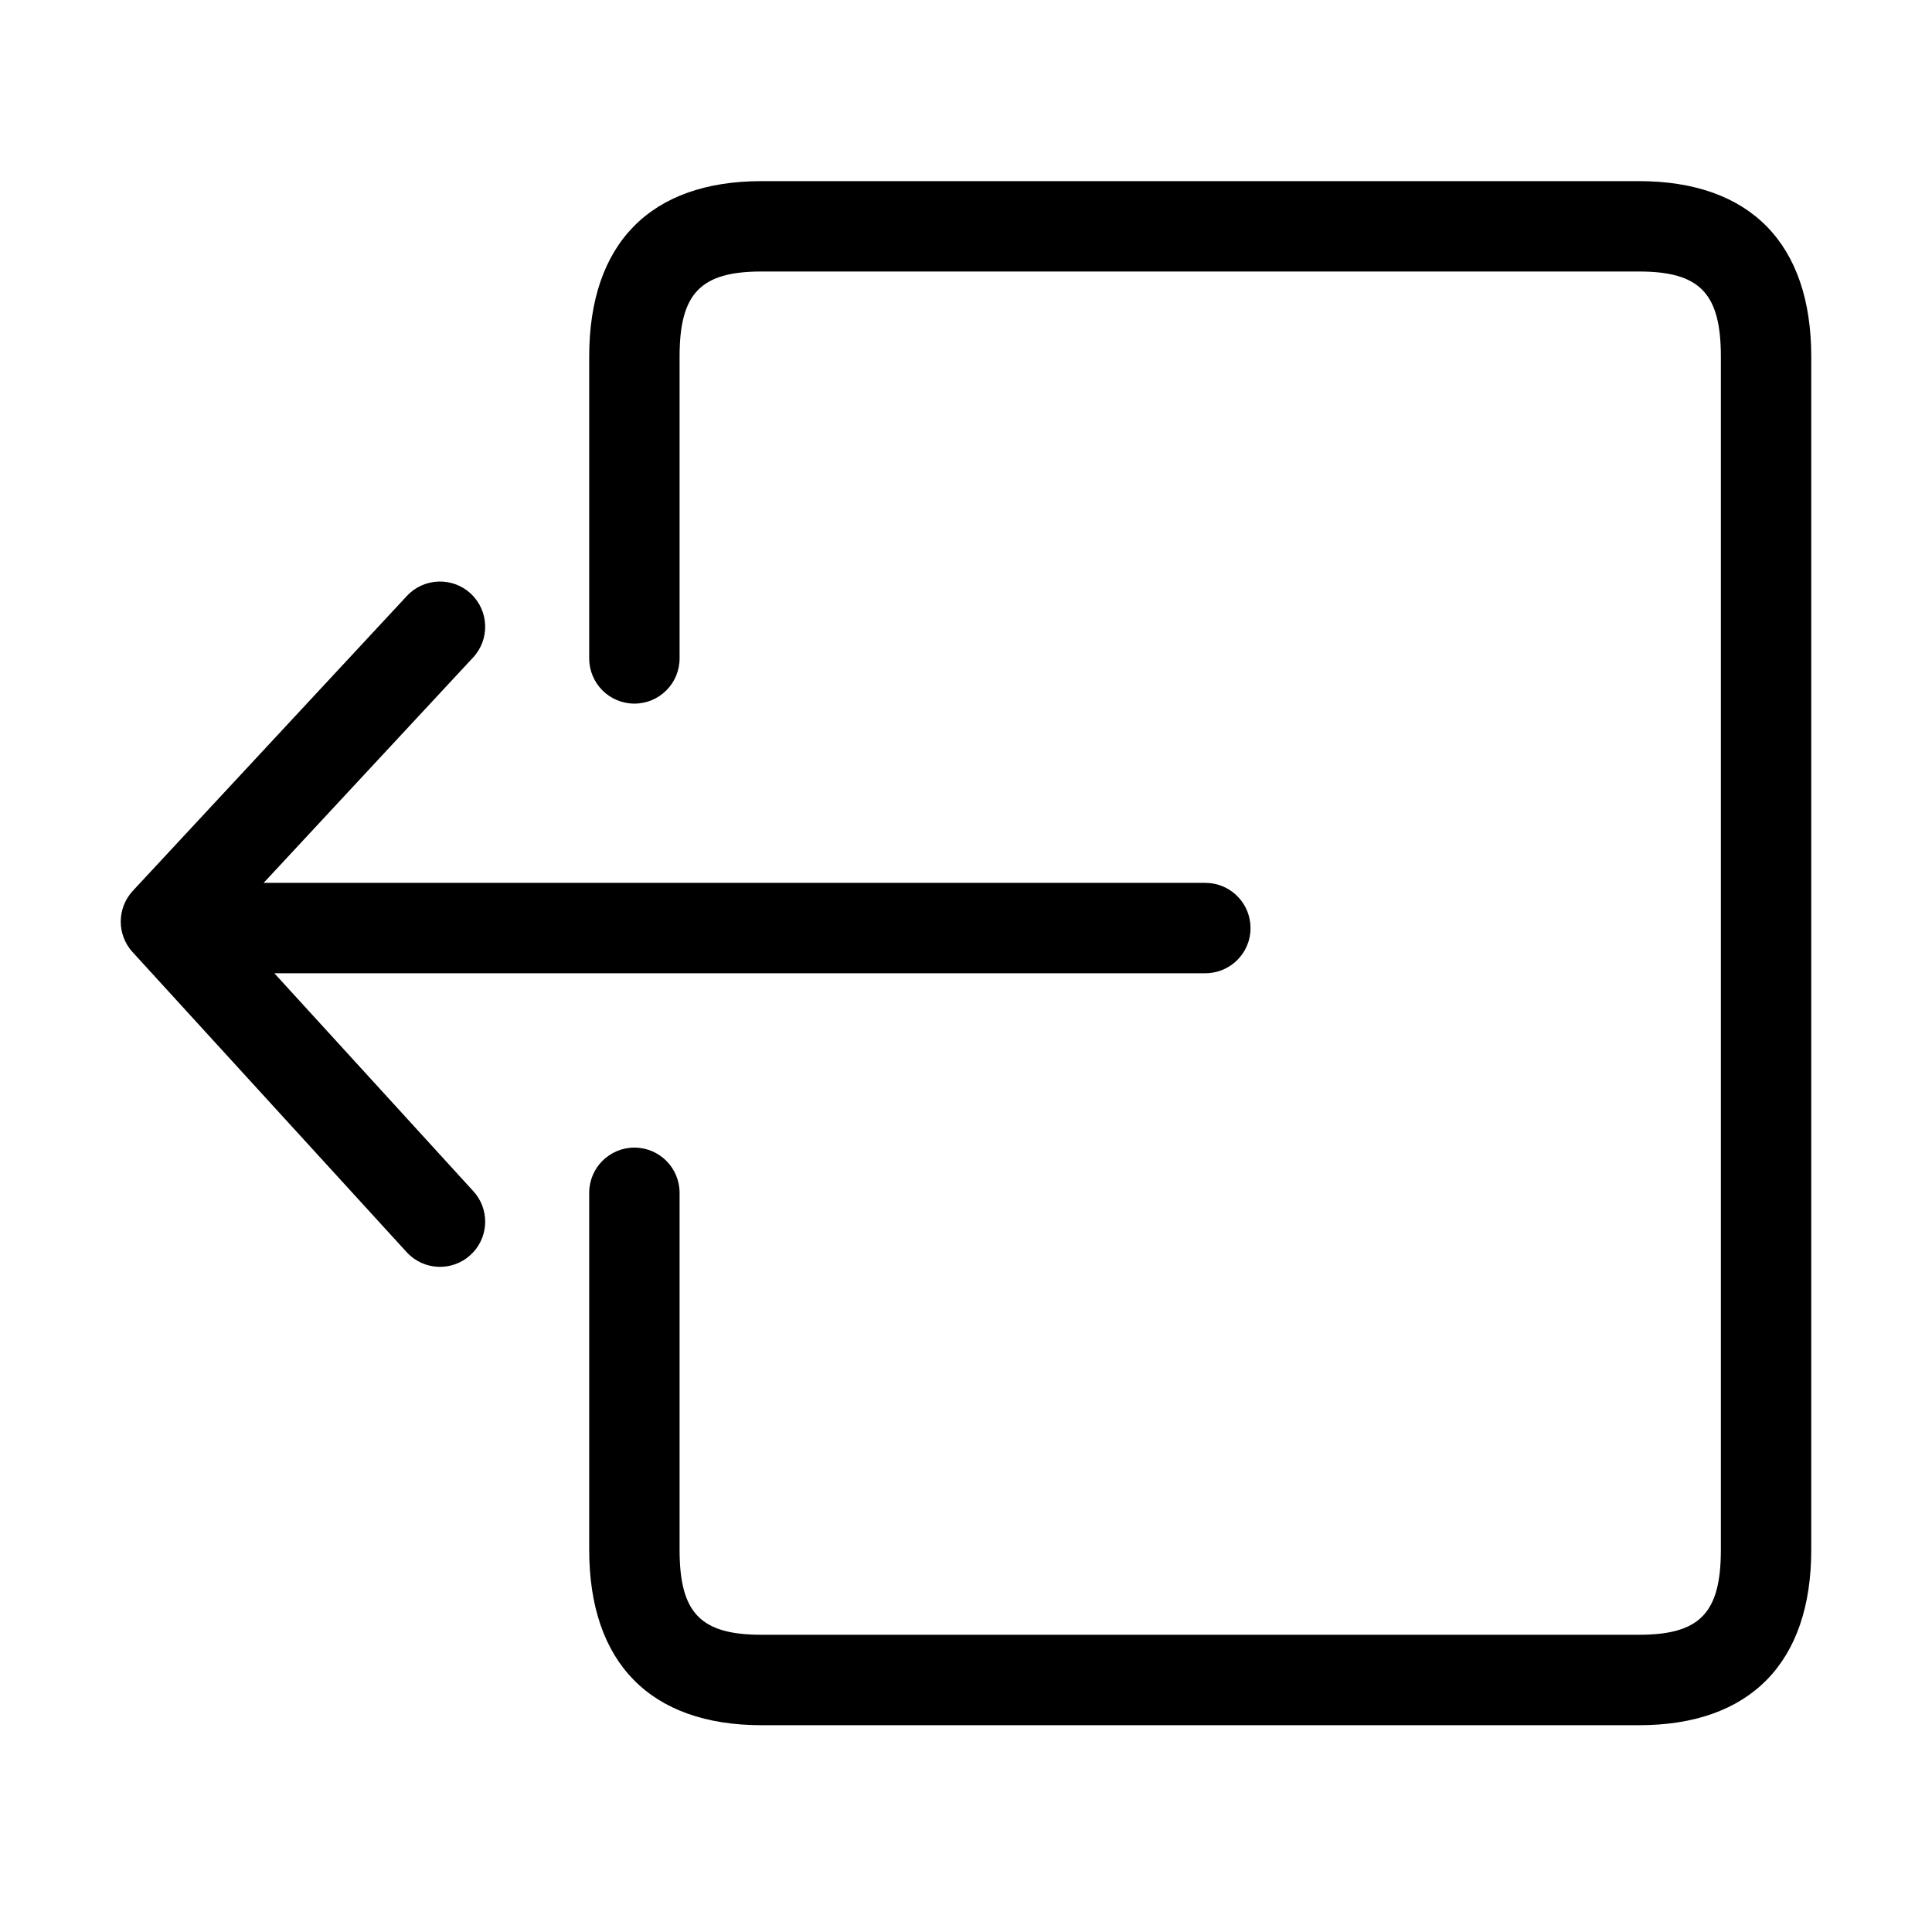 <svg width="32" height="32" viewBox="0 0 32 32" fill="none" xmlns="http://www.w3.org/2000/svg">
<path fill-rule="evenodd" clip-rule="evenodd" d="M27.145 3C28.989 3 30 4.037 30 5.906V25.669C30 27.537 28.989 28.575 27.145 28.575H12.614C10.769 28.575 9.759 27.537 9.759 25.669V19.757C9.759 19.343 10.094 19.008 10.507 19.008C10.921 19.008 11.256 19.343 11.256 19.757V25.669C11.256 26.719 11.605 27.077 12.614 27.077H27.145C28.153 27.077 28.503 26.719 28.503 25.669V5.906C28.503 4.856 28.153 4.497 27.145 4.497H12.614C11.605 4.497 11.256 4.856 11.256 5.906V10.905C11.256 11.319 10.921 11.654 10.507 11.654C10.094 11.654 9.759 11.319 9.759 10.905V5.906C9.759 4.037 10.769 3 12.614 3H27.145ZM6.739 9.871C7.021 9.568 7.494 9.551 7.797 9.832C8.1 10.114 8.117 10.588 7.836 10.89L4.367 14.623L19.964 14.623C20.353 14.623 20.673 14.92 20.709 15.3L20.713 15.372C20.713 15.785 20.378 16.12 19.964 16.12L4.544 16.12L7.84 19.73C8.102 20.016 8.099 20.45 7.846 20.733L7.792 20.787C7.487 21.066 7.014 21.045 6.735 20.739L2.196 15.77C1.933 15.482 1.935 15.041 2.2 14.755L6.739 9.871Z" fill="black"/>
</svg>
